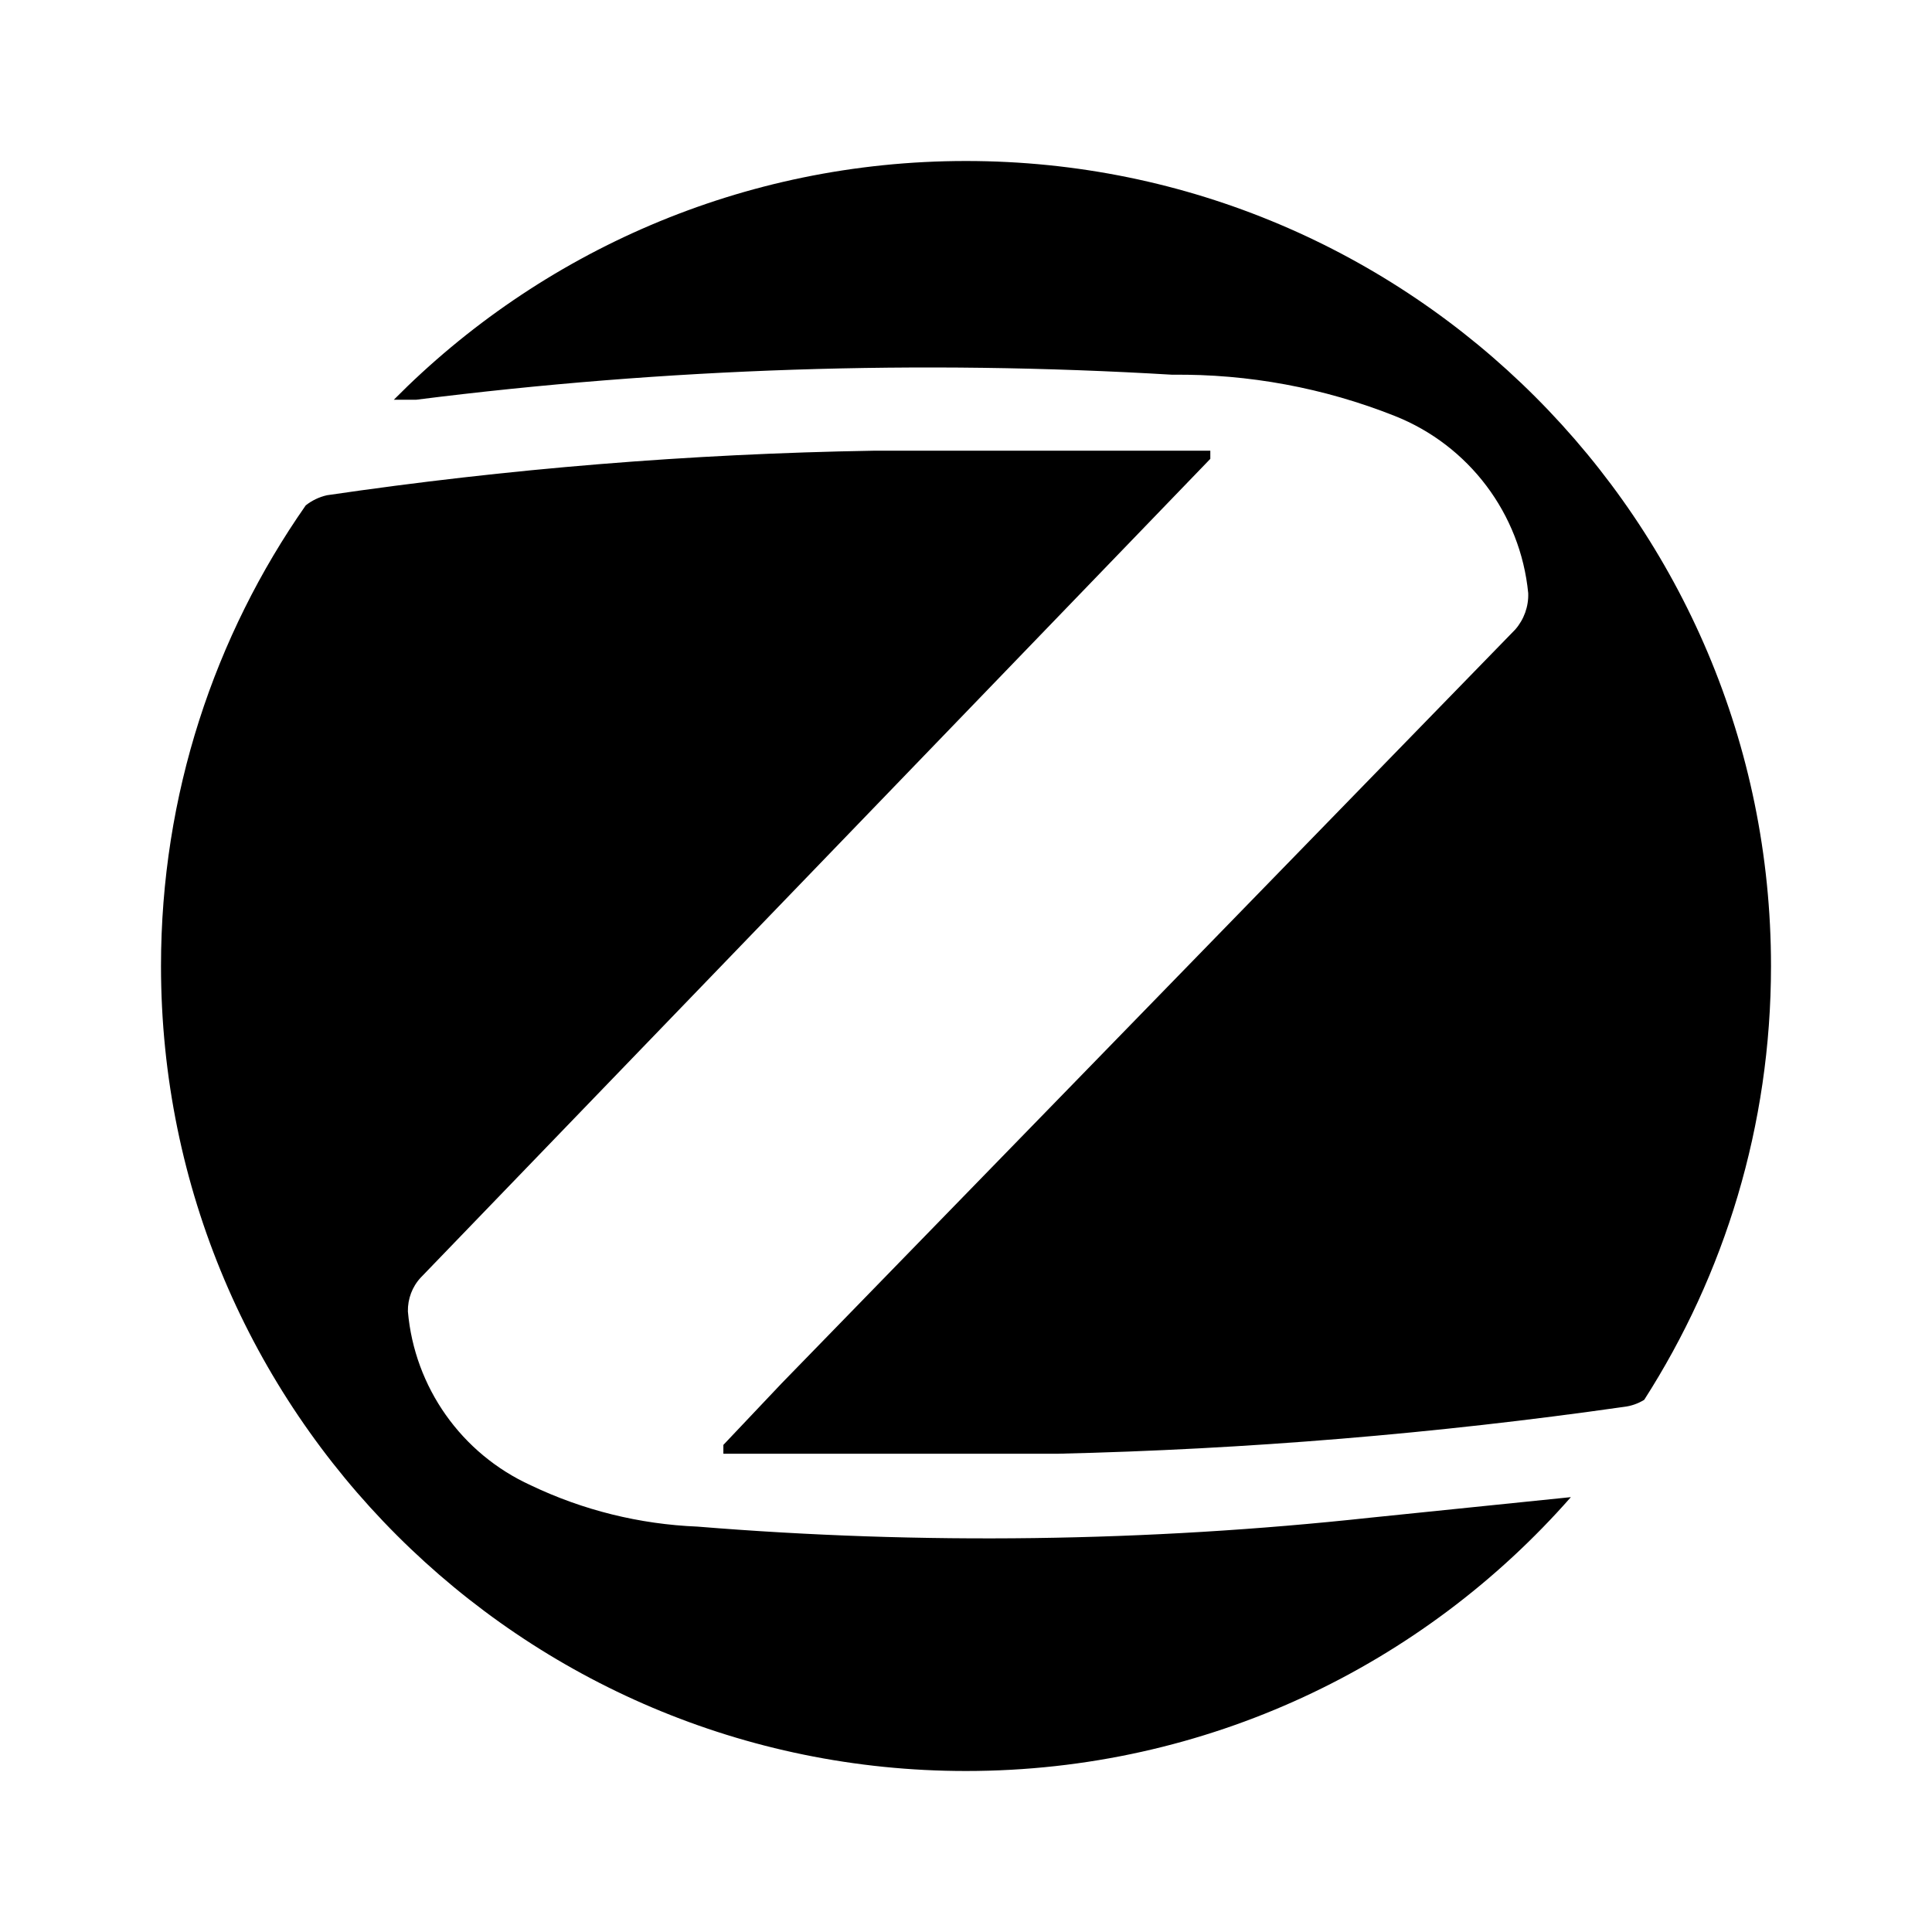 ﻿<?xml version="1.0" encoding="utf-8"?>
<!DOCTYPE svg PUBLIC "-//W3C//DTD SVG 1.1//EN" "http://www.w3.org/Graphics/SVG/1.1/DTD/svg11.dtd">
<svg xmlns="http://www.w3.org/2000/svg" xmlns:xlink="http://www.w3.org/1999/xlink" version="1.1" baseProfile="full" width="24" height="24" viewBox="0 0 24.00 24.00" enable-background="new 0 0 24.00 24.00" xml:space="preserve">
	<path fill="#000000" fill-opacity="1" stroke-width="1.333" stroke-linejoin="miter" d="M 4.062,6.152C 3.965,6.174 3.875,6.217 3.798,6.278C 2.665,7.899 2,9.872 2,12C 2,17.523 6.477,22 12,22C 14.995,22 17.682,20.684 19.514,18.598L 17.024,18.853C 14.247,19.154 11.448,19.191 8.664,18.964C 7.947,18.935 7.242,18.761 6.594,18.451C 5.733,18.059 5.149,17.234 5.067,16.291C 5.064,16.135 5.121,15.983 5.228,15.869L 7.418,13.598L 15.035,5.7L 15.035,5.599L 10.845,5.599C 8.574,5.637 6.309,5.822 4.062,6.152 Z M 20.17,17.477C 20.262,17.467 20.349,17.436 20.425,17.389C 21.422,15.834 22,13.984 22,12C 22,6.477 17.523,2 12,2C 9.22,2 6.704,3.135 4.892,4.966L 5.167,4.966C 8.283,4.572 11.428,4.468 14.563,4.655C 15.508,4.644 16.447,4.818 17.326,5.167C 18.247,5.532 18.888,6.382 18.984,7.368C 18.99,7.534 18.932,7.695 18.823,7.82L 9.709,17.185L 8.986,17.949L 8.986,18.059L 13.136,18.059C 15.49,18.004 17.838,17.81 20.17,17.477 Z "/>
</svg>
